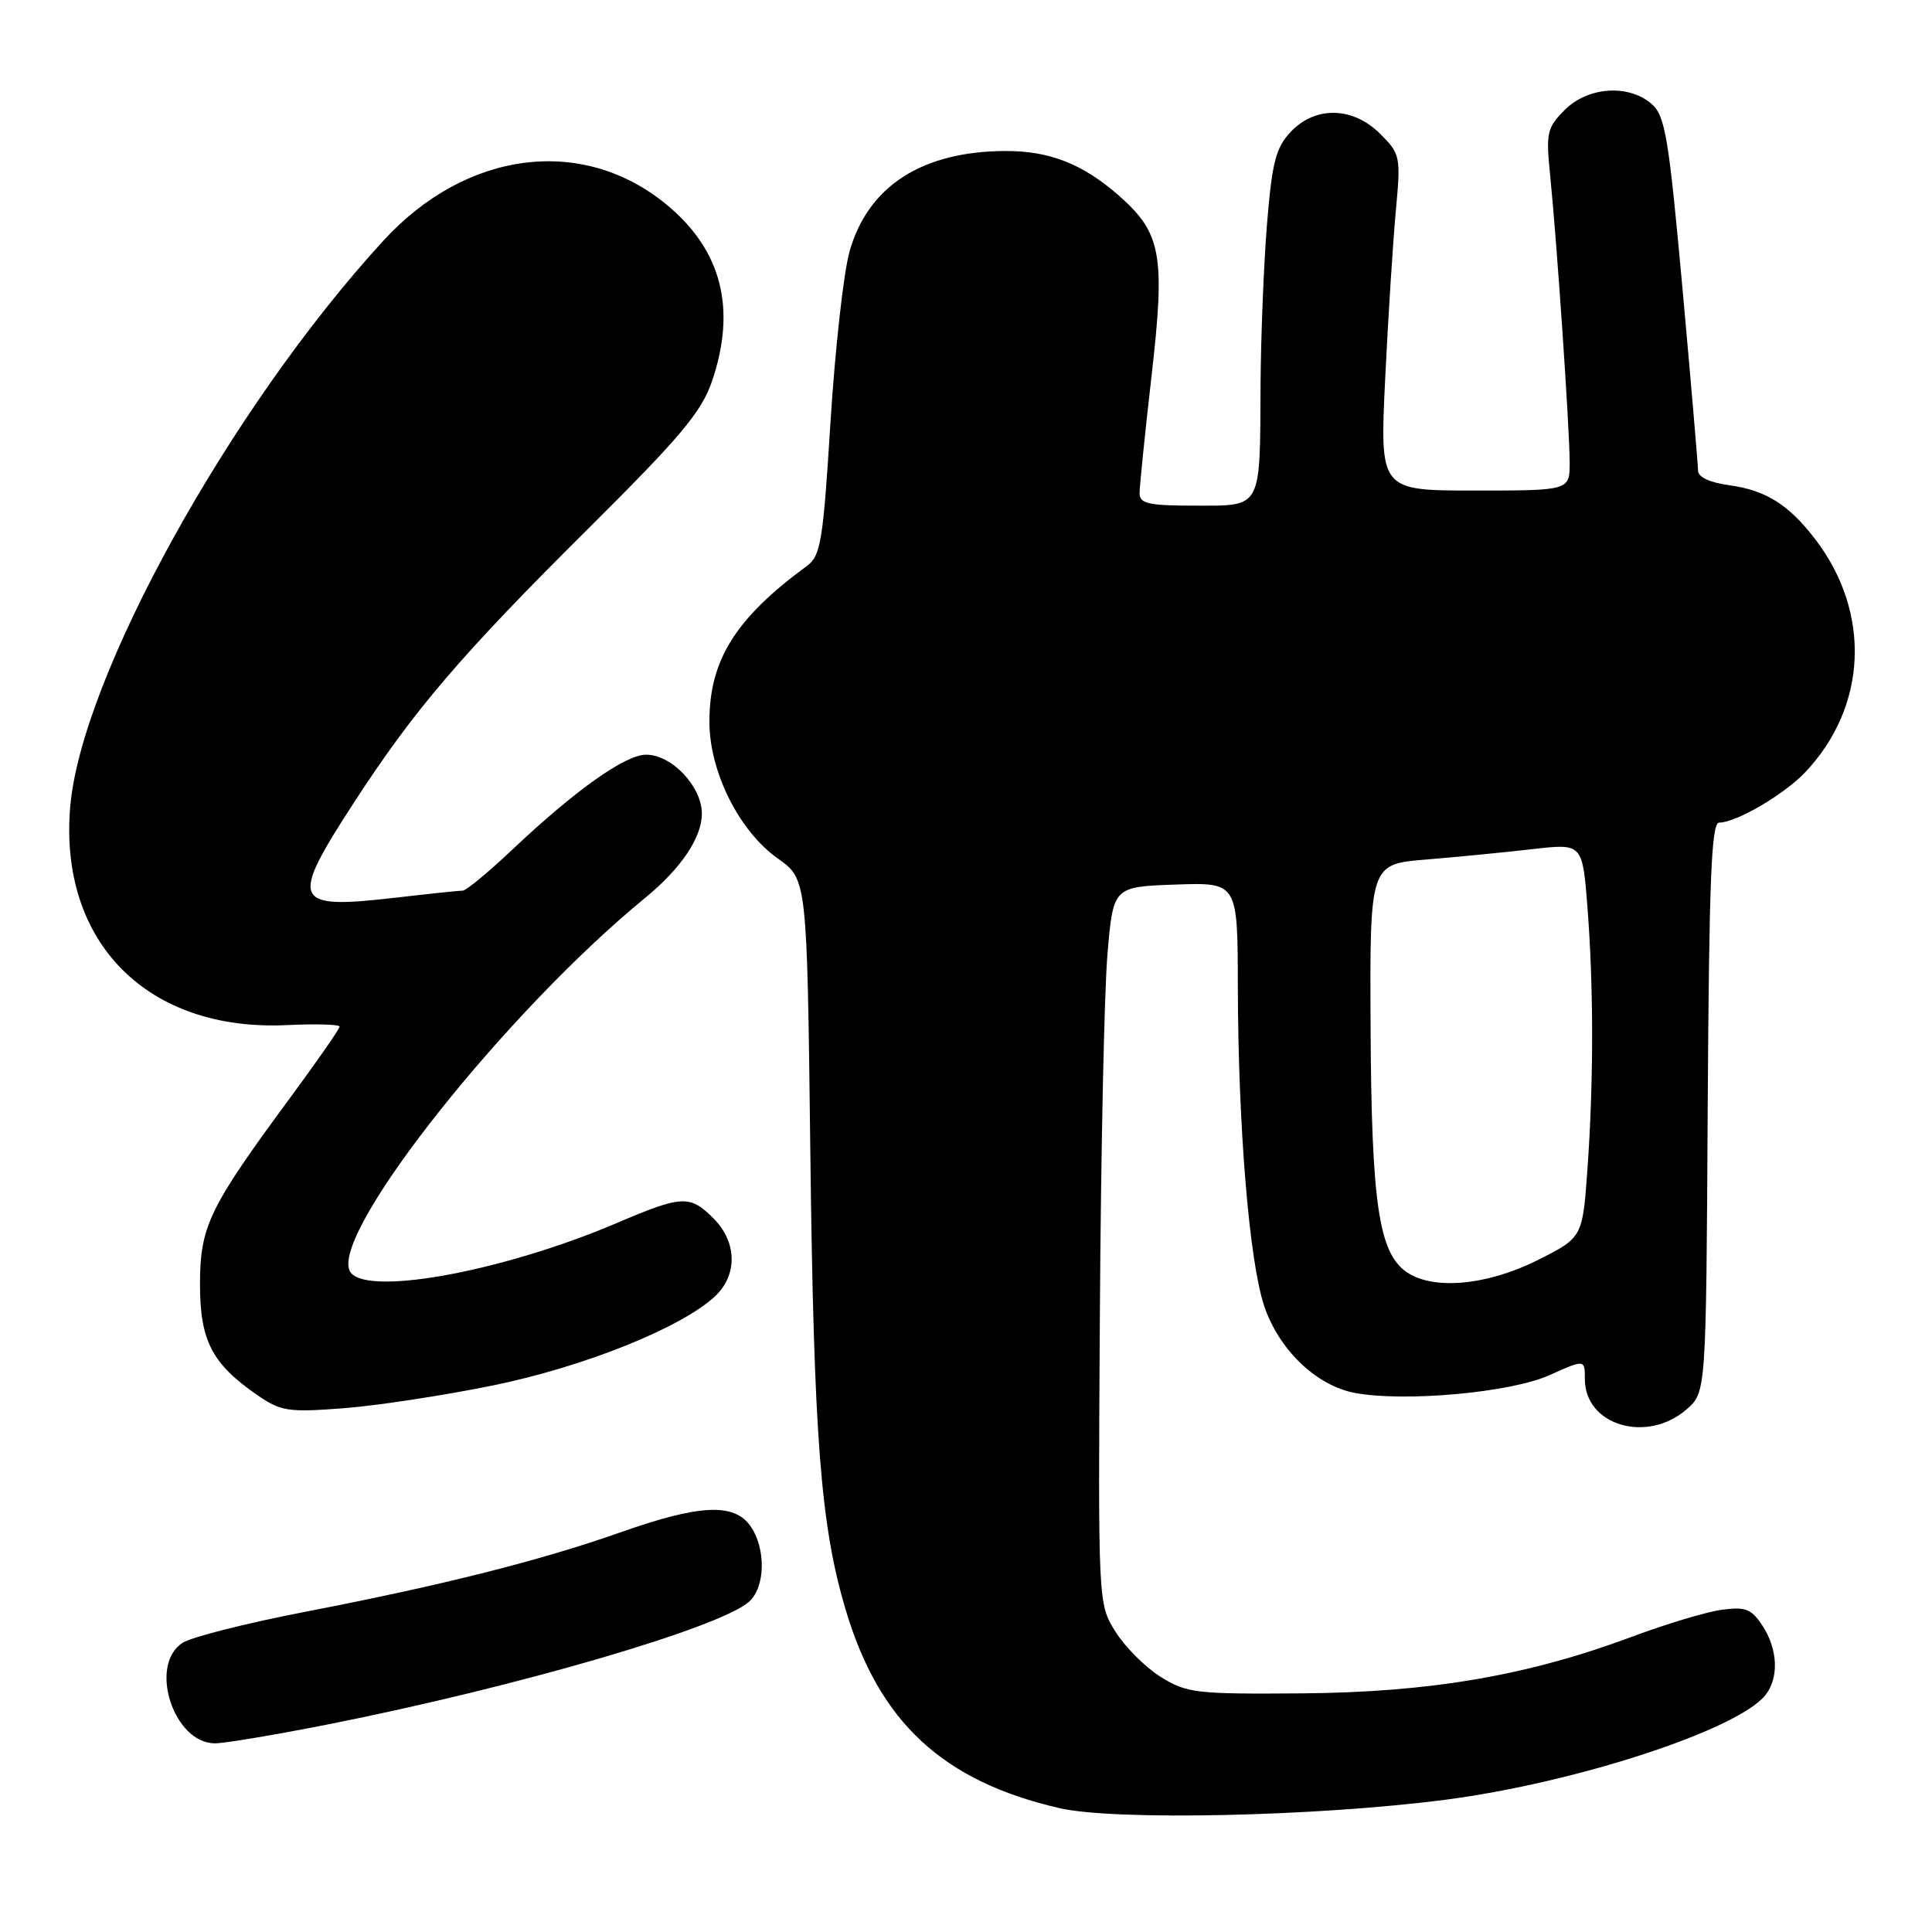<?xml version="1.0" encoding="UTF-8" standalone="no"?>
<!DOCTYPE svg PUBLIC "-//W3C//DTD SVG 1.1//EN" "http://www.w3.org/Graphics/SVG/1.1/DTD/svg11.dtd" >
<svg xmlns="http://www.w3.org/2000/svg" xmlns:xlink="http://www.w3.org/1999/xlink" version="1.1" viewBox="0 0 256 256">
 <g >
 <path fill="currentColor"
d=" M 191.64 238.46 C 208.82 236.21 230.09 229.26 233.88 224.67 C 235.74 222.39 235.60 218.57 233.54 215.42 C 232.08 213.19 231.29 212.88 228.16 213.30 C 226.15 213.57 220.77 215.18 216.21 216.89 C 202.41 222.03 189.55 224.24 172.50 224.38 C 158.47 224.49 157.26 224.35 153.80 222.20 C 151.77 220.93 149.07 218.23 147.80 216.20 C 145.50 212.50 145.50 212.50 145.74 174.00 C 145.87 152.82 146.32 131.45 146.74 126.50 C 147.50 117.50 147.50 117.50 155.75 117.21 C 164.00 116.92 164.00 116.92 164.02 130.71 C 164.06 149.24 165.52 167.04 167.50 173.01 C 169.43 178.82 174.41 183.61 179.53 184.57 C 186.09 185.80 200.14 184.53 205.25 182.24 C 210.00 180.11 210.00 180.11 210.00 182.73 C 210.00 188.87 218.21 191.32 223.48 186.75 C 226.07 184.50 226.07 184.50 226.28 146.75 C 226.46 116.71 226.76 109.00 227.79 109.00 C 230.05 109.00 236.40 105.28 239.19 102.34 C 247.43 93.64 247.98 81.22 240.55 71.48 C 237.02 66.85 233.96 64.94 229.04 64.28 C 226.55 63.94 225.00 63.21 225.00 62.37 C 225.00 61.61 224.07 50.76 222.94 38.25 C 221.10 18.02 220.64 15.31 218.82 13.75 C 215.75 11.12 210.41 11.50 207.34 14.56 C 204.97 16.94 204.83 17.59 205.41 23.31 C 206.30 32.11 207.98 56.80 207.99 61.25 C 208.00 65.00 208.00 65.00 195.42 65.00 C 182.83 65.00 182.83 65.00 183.54 50.25 C 183.93 42.14 184.57 32.12 184.95 28.00 C 185.62 20.73 185.56 20.42 182.90 17.75 C 179.27 14.12 174.28 14.01 171.01 17.49 C 169.04 19.59 168.55 21.52 167.88 29.74 C 167.45 35.11 167.07 44.67 167.03 51.00 C 166.95 67.59 167.27 67.00 158.38 67.00 C 152.18 67.00 151.00 66.74 151.00 65.35 C 151.00 64.44 151.71 57.47 152.58 49.87 C 154.43 33.79 153.90 30.88 148.26 25.92 C 143.48 21.73 139.11 20.00 133.28 20.01 C 122.21 20.02 114.98 24.67 112.56 33.36 C 111.77 36.19 110.64 46.38 110.04 56.00 C 109.06 71.78 108.75 73.65 106.91 75.00 C 97.47 81.92 94.00 87.45 94.00 95.62 C 94.00 102.26 97.93 110.13 103.07 113.76 C 106.94 116.50 106.94 116.50 107.37 152.50 C 107.83 190.53 108.73 202.20 112.08 213.38 C 116.52 228.24 124.96 236.04 140.40 239.59 C 147.79 241.28 174.53 240.69 191.64 238.46 Z  M 43.67 228.45 C 68.54 223.51 95.38 215.68 99.25 212.24 C 101.42 210.32 101.52 205.18 99.44 202.22 C 97.28 199.13 92.71 199.34 82.31 203.01 C 71.70 206.76 58.61 210.06 40.50 213.56 C 32.80 215.05 25.49 216.89 24.25 217.65 C 19.62 220.52 22.95 231.00 28.49 231.00 C 29.78 231.00 36.61 229.85 43.67 228.45 Z  M 65.32 183.58 C 77.41 181.10 90.30 175.93 94.75 171.76 C 97.75 168.95 97.67 164.58 94.55 161.45 C 91.41 158.31 90.39 158.36 81.70 162.07 C 66.18 168.68 47.68 171.94 46.29 168.30 C 44.20 162.87 67.15 133.99 85.50 118.96 C 90.24 115.08 93.00 110.98 93.00 107.82 C 93.00 104.22 89.02 100.00 85.62 100.00 C 82.84 100.00 76.25 104.68 67.82 112.64 C 64.70 115.59 61.78 118.00 61.32 118.01 C 60.87 118.01 56.78 118.44 52.23 118.97 C 38.76 120.51 38.34 119.54 46.82 106.47 C 54.85 94.08 61.05 86.83 78.03 69.96 C 90.18 57.89 92.95 54.58 94.34 50.53 C 97.62 40.89 95.63 33.13 88.31 27.10 C 77.20 17.95 61.79 19.91 50.81 31.88 C 30.51 54.01 10.74 89.76 9.30 106.93 C 7.80 124.88 19.55 136.71 38.01 135.83 C 41.86 135.65 45.00 135.74 45.00 136.03 C 45.00 136.33 42.04 140.59 38.41 145.51 C 27.68 160.07 26.51 162.49 26.50 170.17 C 26.50 177.65 28.08 180.70 34.09 184.85 C 37.21 187.01 38.19 187.16 45.50 186.60 C 49.90 186.27 58.82 184.90 65.32 183.58 Z  M 186.36 168.54 C 182.69 165.97 181.73 159.43 181.61 136.21 C 181.50 114.50 181.50 114.50 189.00 113.89 C 193.12 113.55 199.47 112.93 203.09 112.51 C 209.68 111.76 209.68 111.76 210.34 120.13 C 211.17 130.82 211.17 143.24 210.35 154.84 C 209.70 163.99 209.70 163.99 203.69 167.00 C 196.99 170.35 189.85 170.98 186.36 168.54 Z "/>
</g>
</svg>